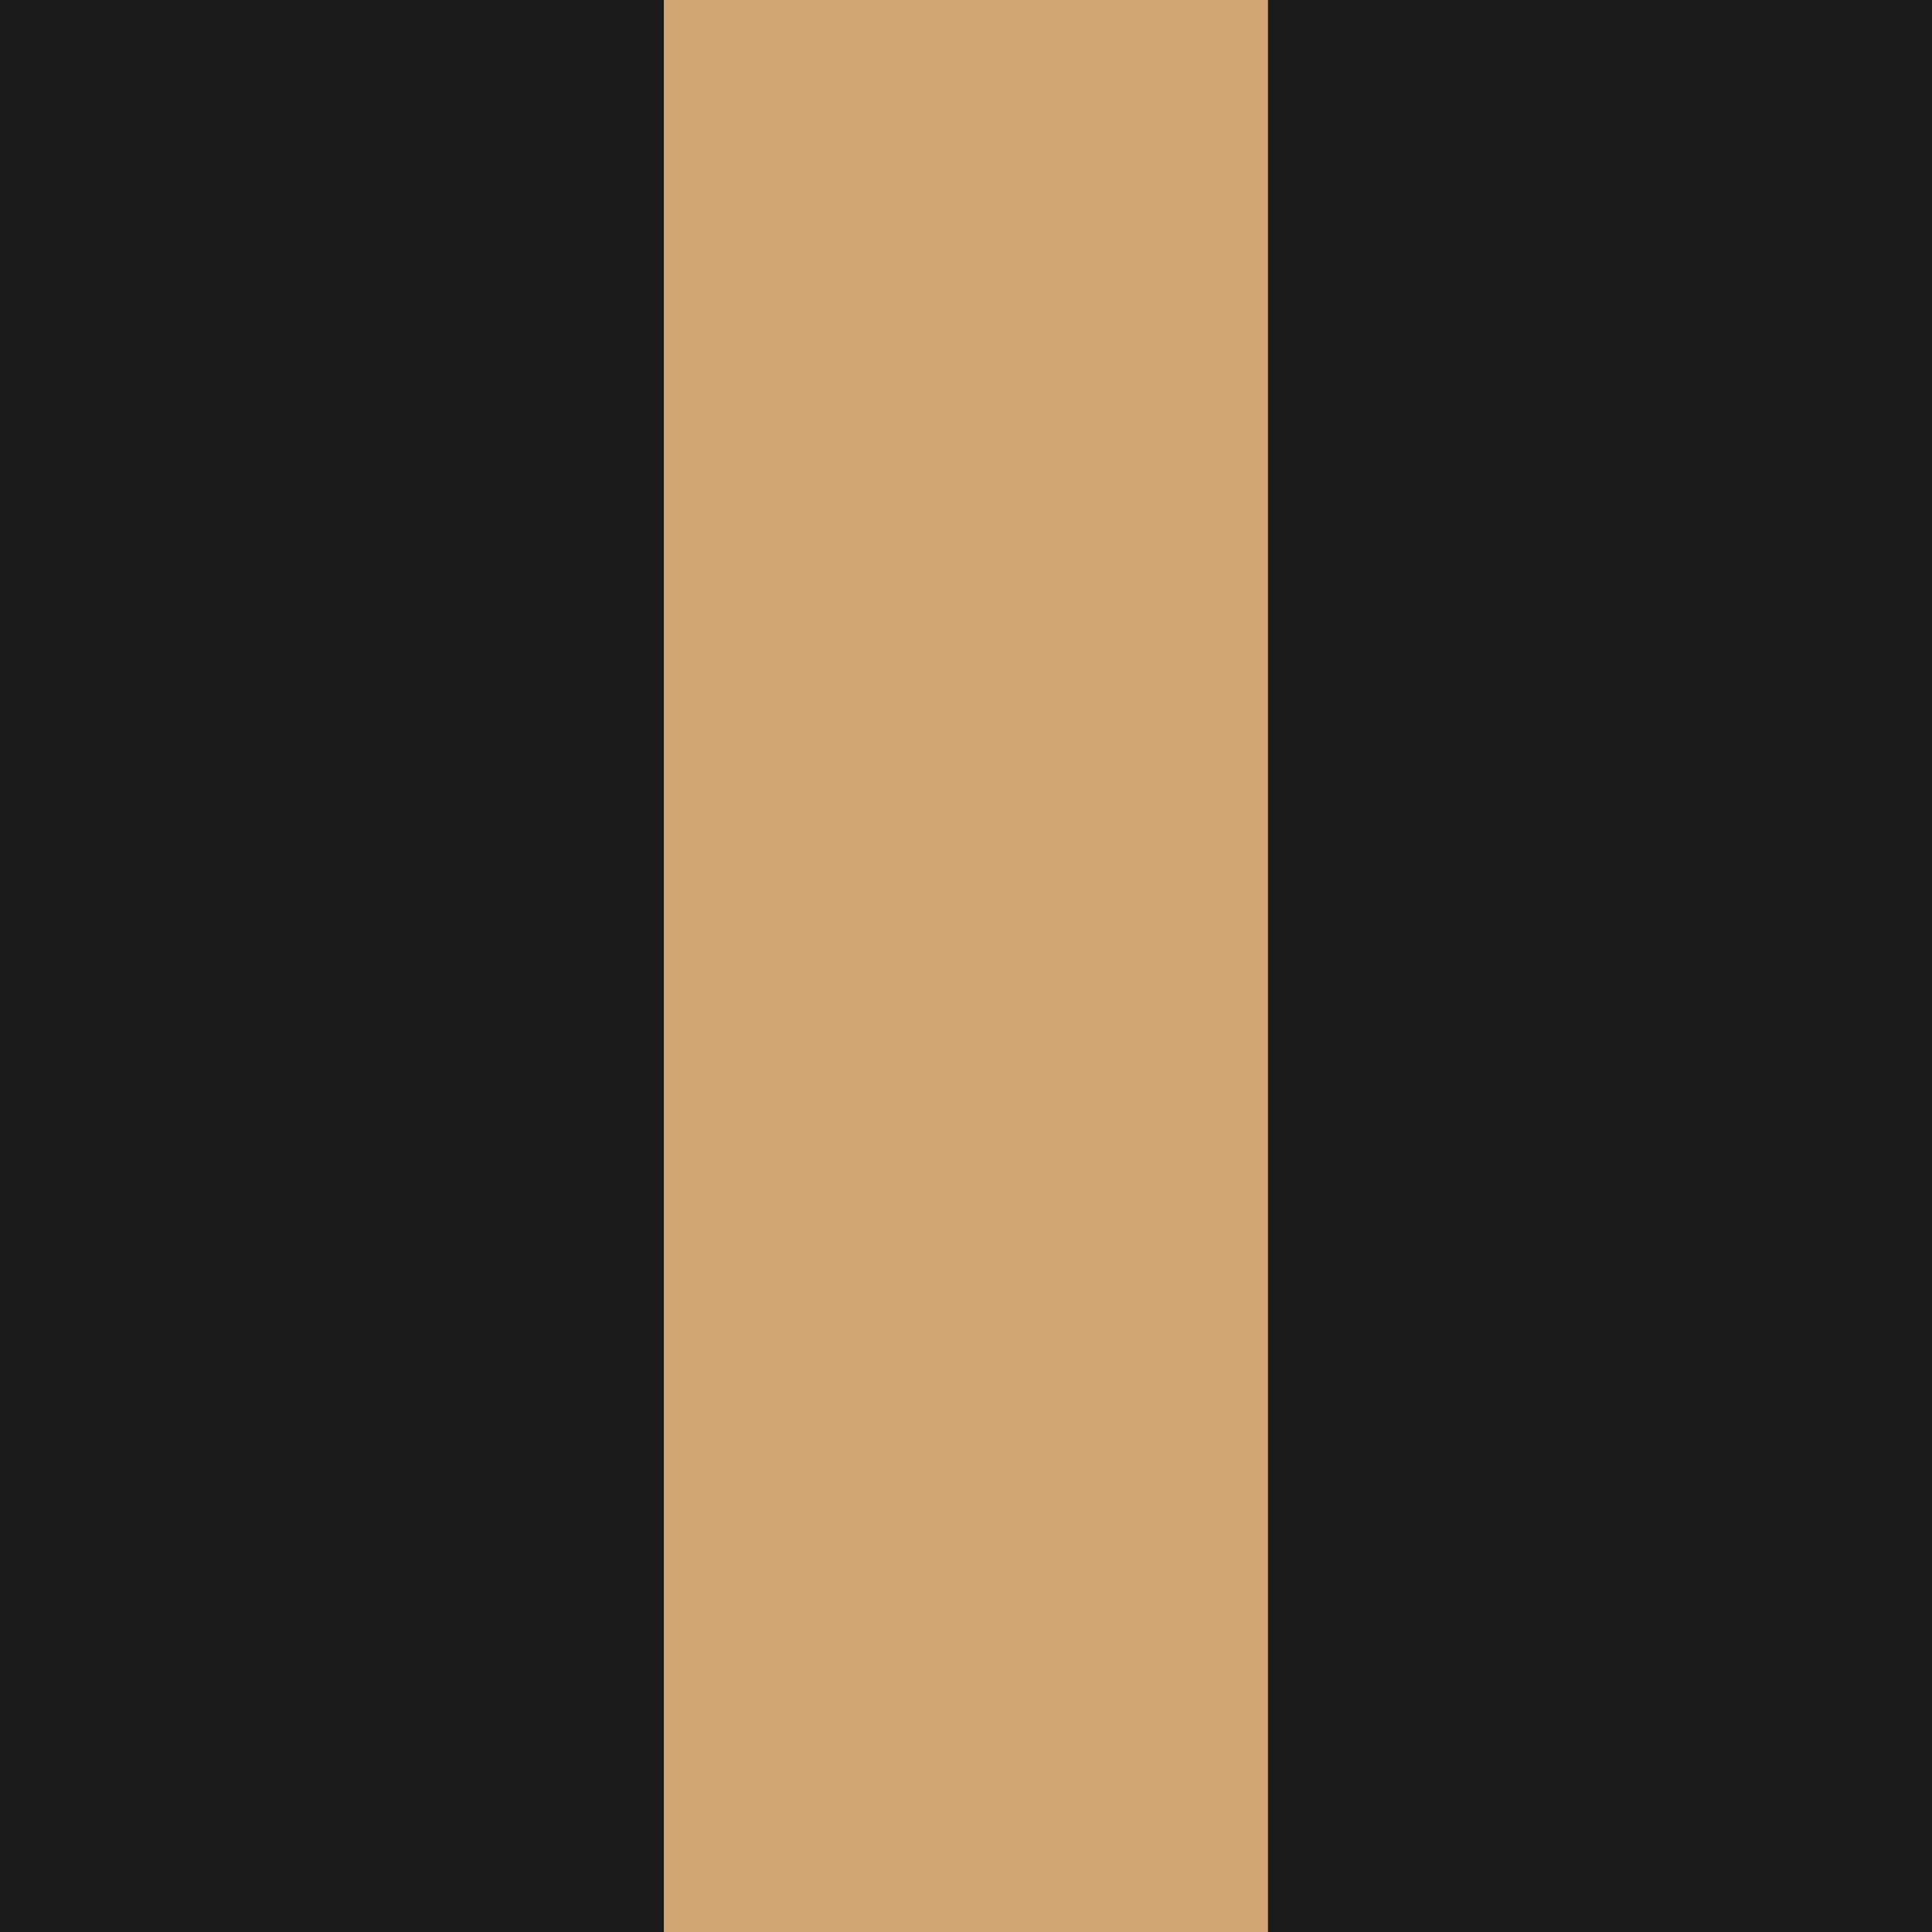 <svg xmlns="http://www.w3.org/2000/svg" viewBox="0 0 32 32" fill="none">
  <!-- Three vertical blocks filling the entire space -->
  
  <!-- First block - representing "Mirta" -->
  <rect x="0" y="0" width="11" height="32" fill="#1a1a1a"/>
  
  <!-- Second block - representing "Susana" (accent color) -->
  <rect x="11" y="0" width="10" height="32" fill="#d4a574"/>
  
  <!-- Third block - representing "Aguilar" -->
  <rect x="21" y="0" width="11" height="32" fill="#1a1a1a"/>
</svg>